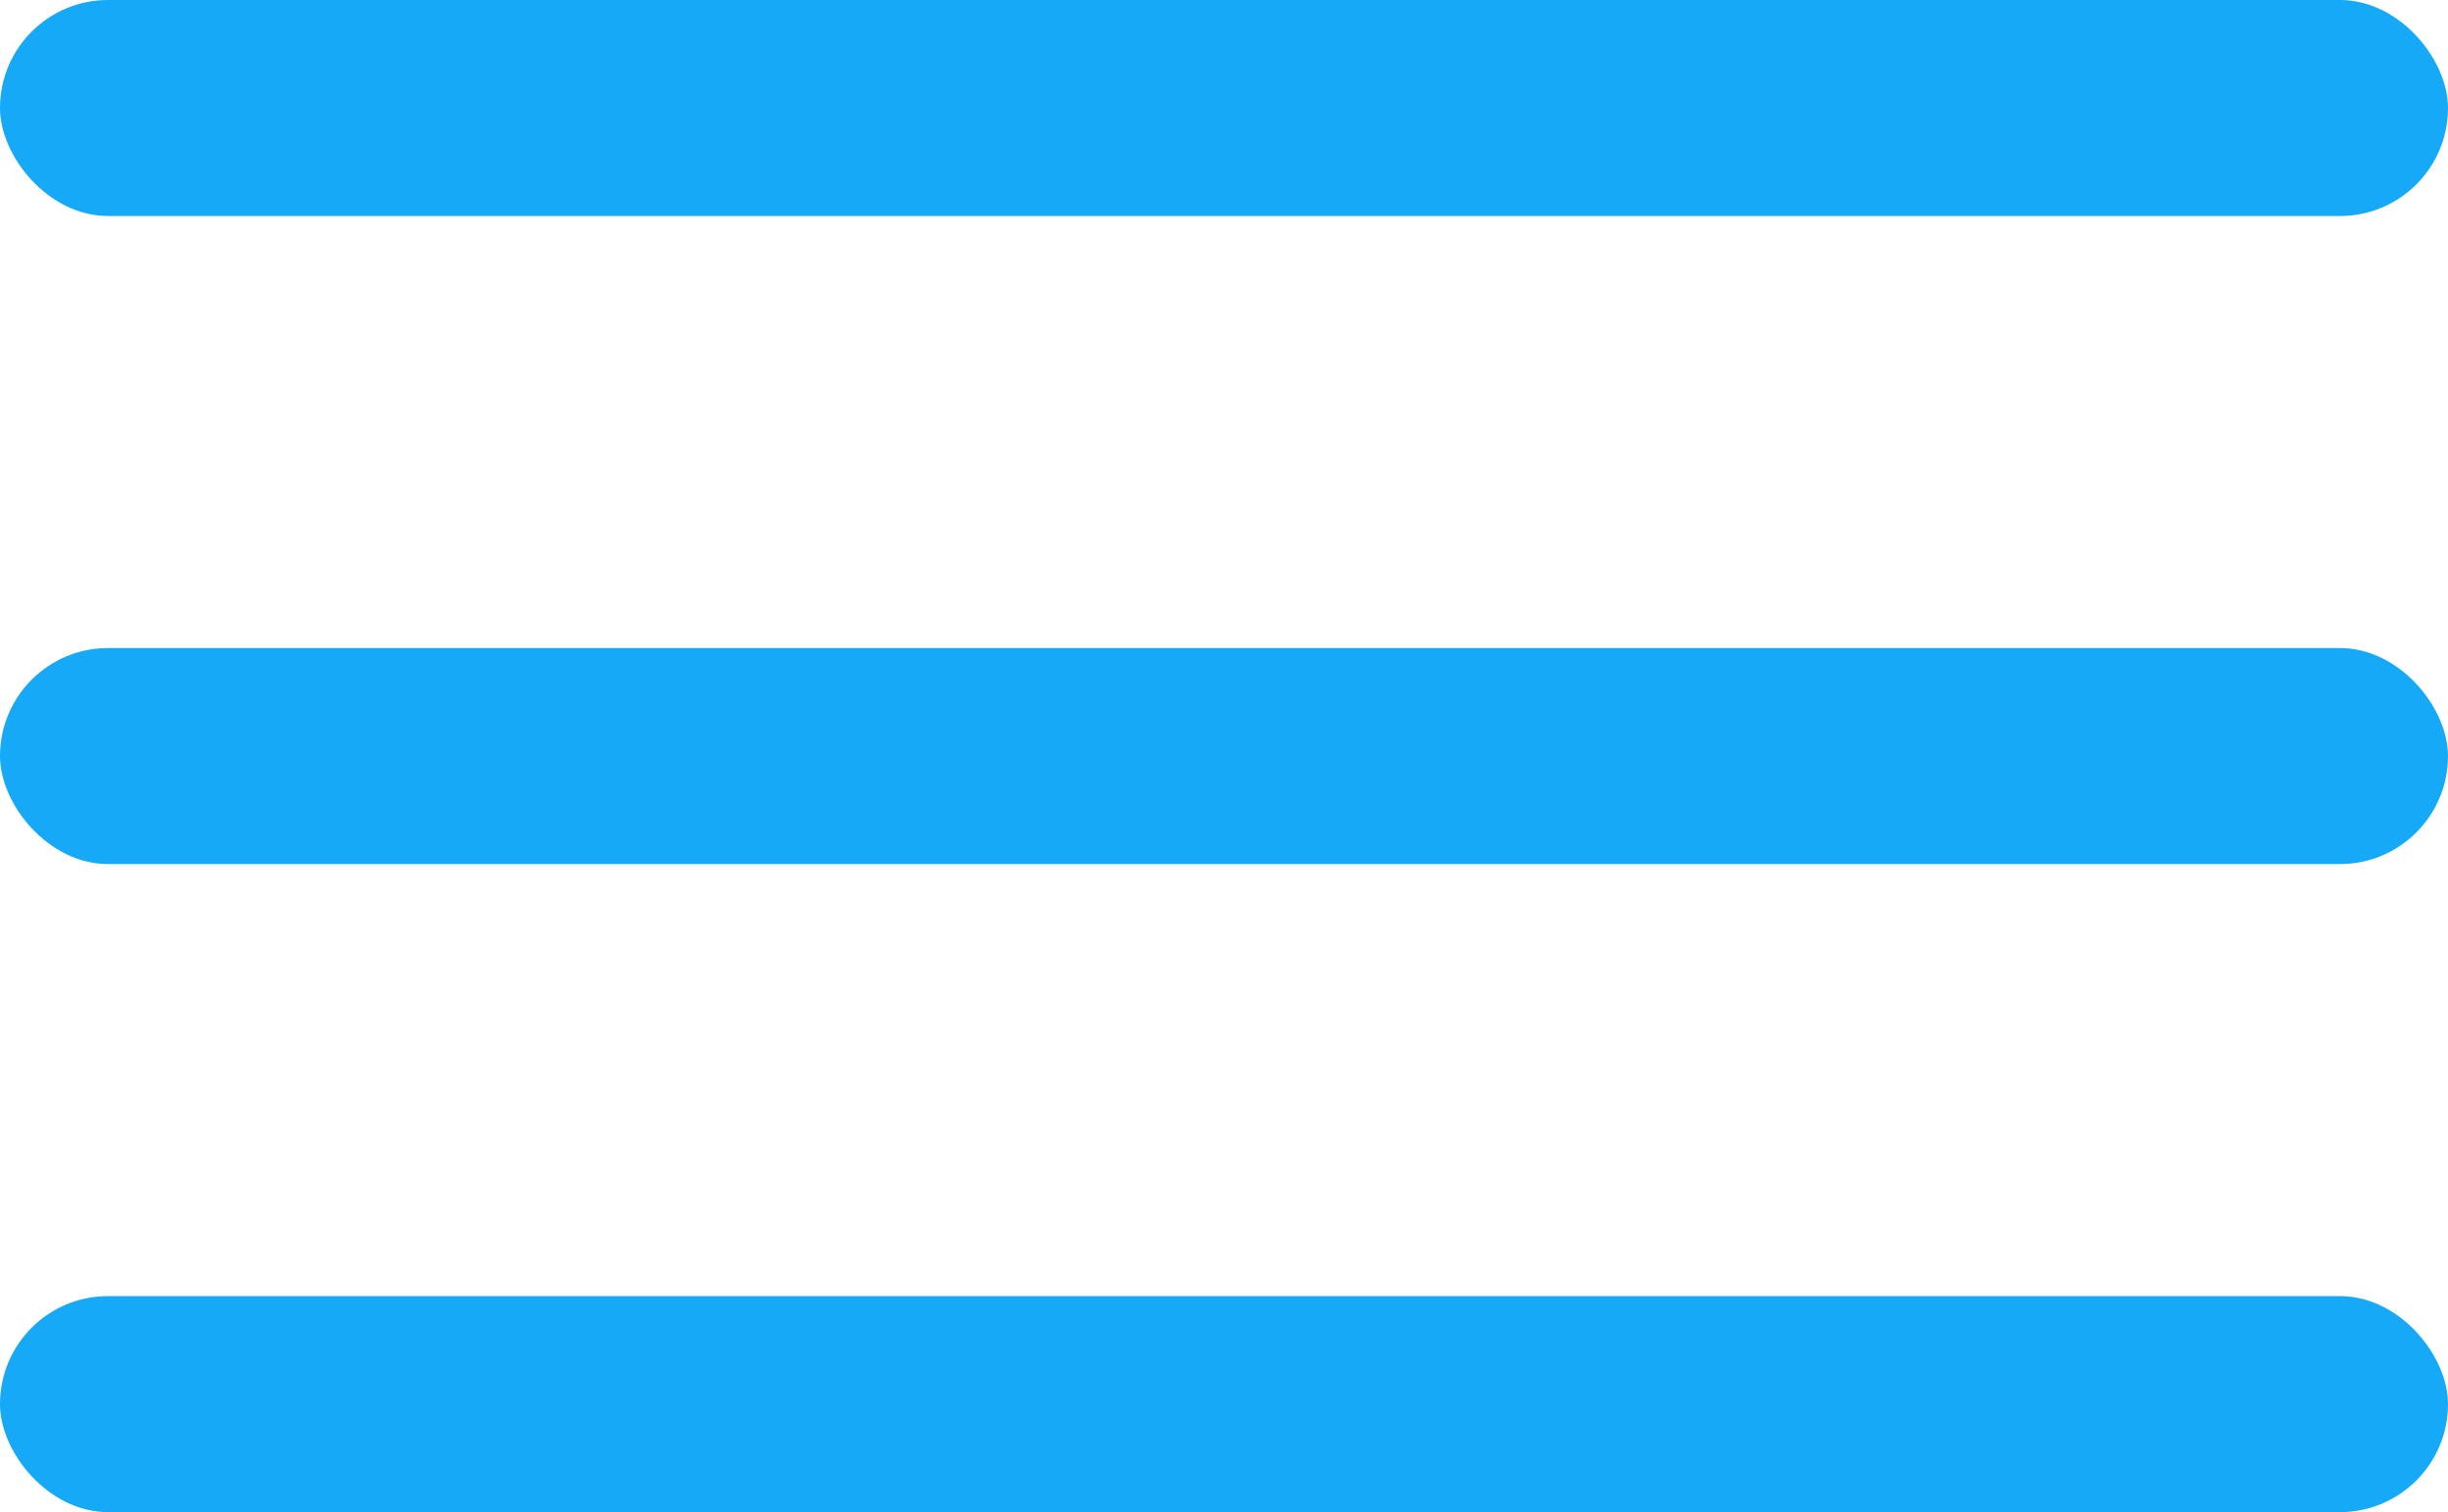 <svg width="34" height="21" viewBox="0 0 34 21" fill="none" xmlns="http://www.w3.org/2000/svg">
<g filter="url(#filter0_b_423_3128)">
<rect width="34" height="3" rx="1.5" fill="#15A9F7"/>
</g>
<g filter="url(#filter1_b_423_3128)">
<rect y="9" width="34" height="3" rx="1.5" fill="#15A9F7"/>
</g>
<g filter="url(#filter2_b_423_3128)">
<rect y="18" width="34" height="3" rx="1.5" fill="#15A9F7"/>
</g>
<defs>
<filter id="filter0_b_423_3128" x="-40" y="-40" width="114" height="83" filterUnits="userSpaceOnUse" color-interpolation-filters="sRGB">
<feFlood flood-opacity="0" result="BackgroundImageFix"/>
<feGaussianBlur in="BackgroundImageFix" stdDeviation="20"/>
<feComposite in2="SourceAlpha" operator="in" result="effect1_backgroundBlur_423_3128"/>
<feBlend mode="normal" in="SourceGraphic" in2="effect1_backgroundBlur_423_3128" result="shape"/>
</filter>
<filter id="filter1_b_423_3128" x="-40" y="-31" width="114" height="83" filterUnits="userSpaceOnUse" color-interpolation-filters="sRGB">
<feFlood flood-opacity="0" result="BackgroundImageFix"/>
<feGaussianBlur in="BackgroundImageFix" stdDeviation="20"/>
<feComposite in2="SourceAlpha" operator="in" result="effect1_backgroundBlur_423_3128"/>
<feBlend mode="normal" in="SourceGraphic" in2="effect1_backgroundBlur_423_3128" result="shape"/>
</filter>
<filter id="filter2_b_423_3128" x="-40" y="-22" width="114" height="83" filterUnits="userSpaceOnUse" color-interpolation-filters="sRGB">
<feFlood flood-opacity="0" result="BackgroundImageFix"/>
<feGaussianBlur in="BackgroundImageFix" stdDeviation="20"/>
<feComposite in2="SourceAlpha" operator="in" result="effect1_backgroundBlur_423_3128"/>
<feBlend mode="normal" in="SourceGraphic" in2="effect1_backgroundBlur_423_3128" result="shape"/>
</filter>
</defs>
</svg>
